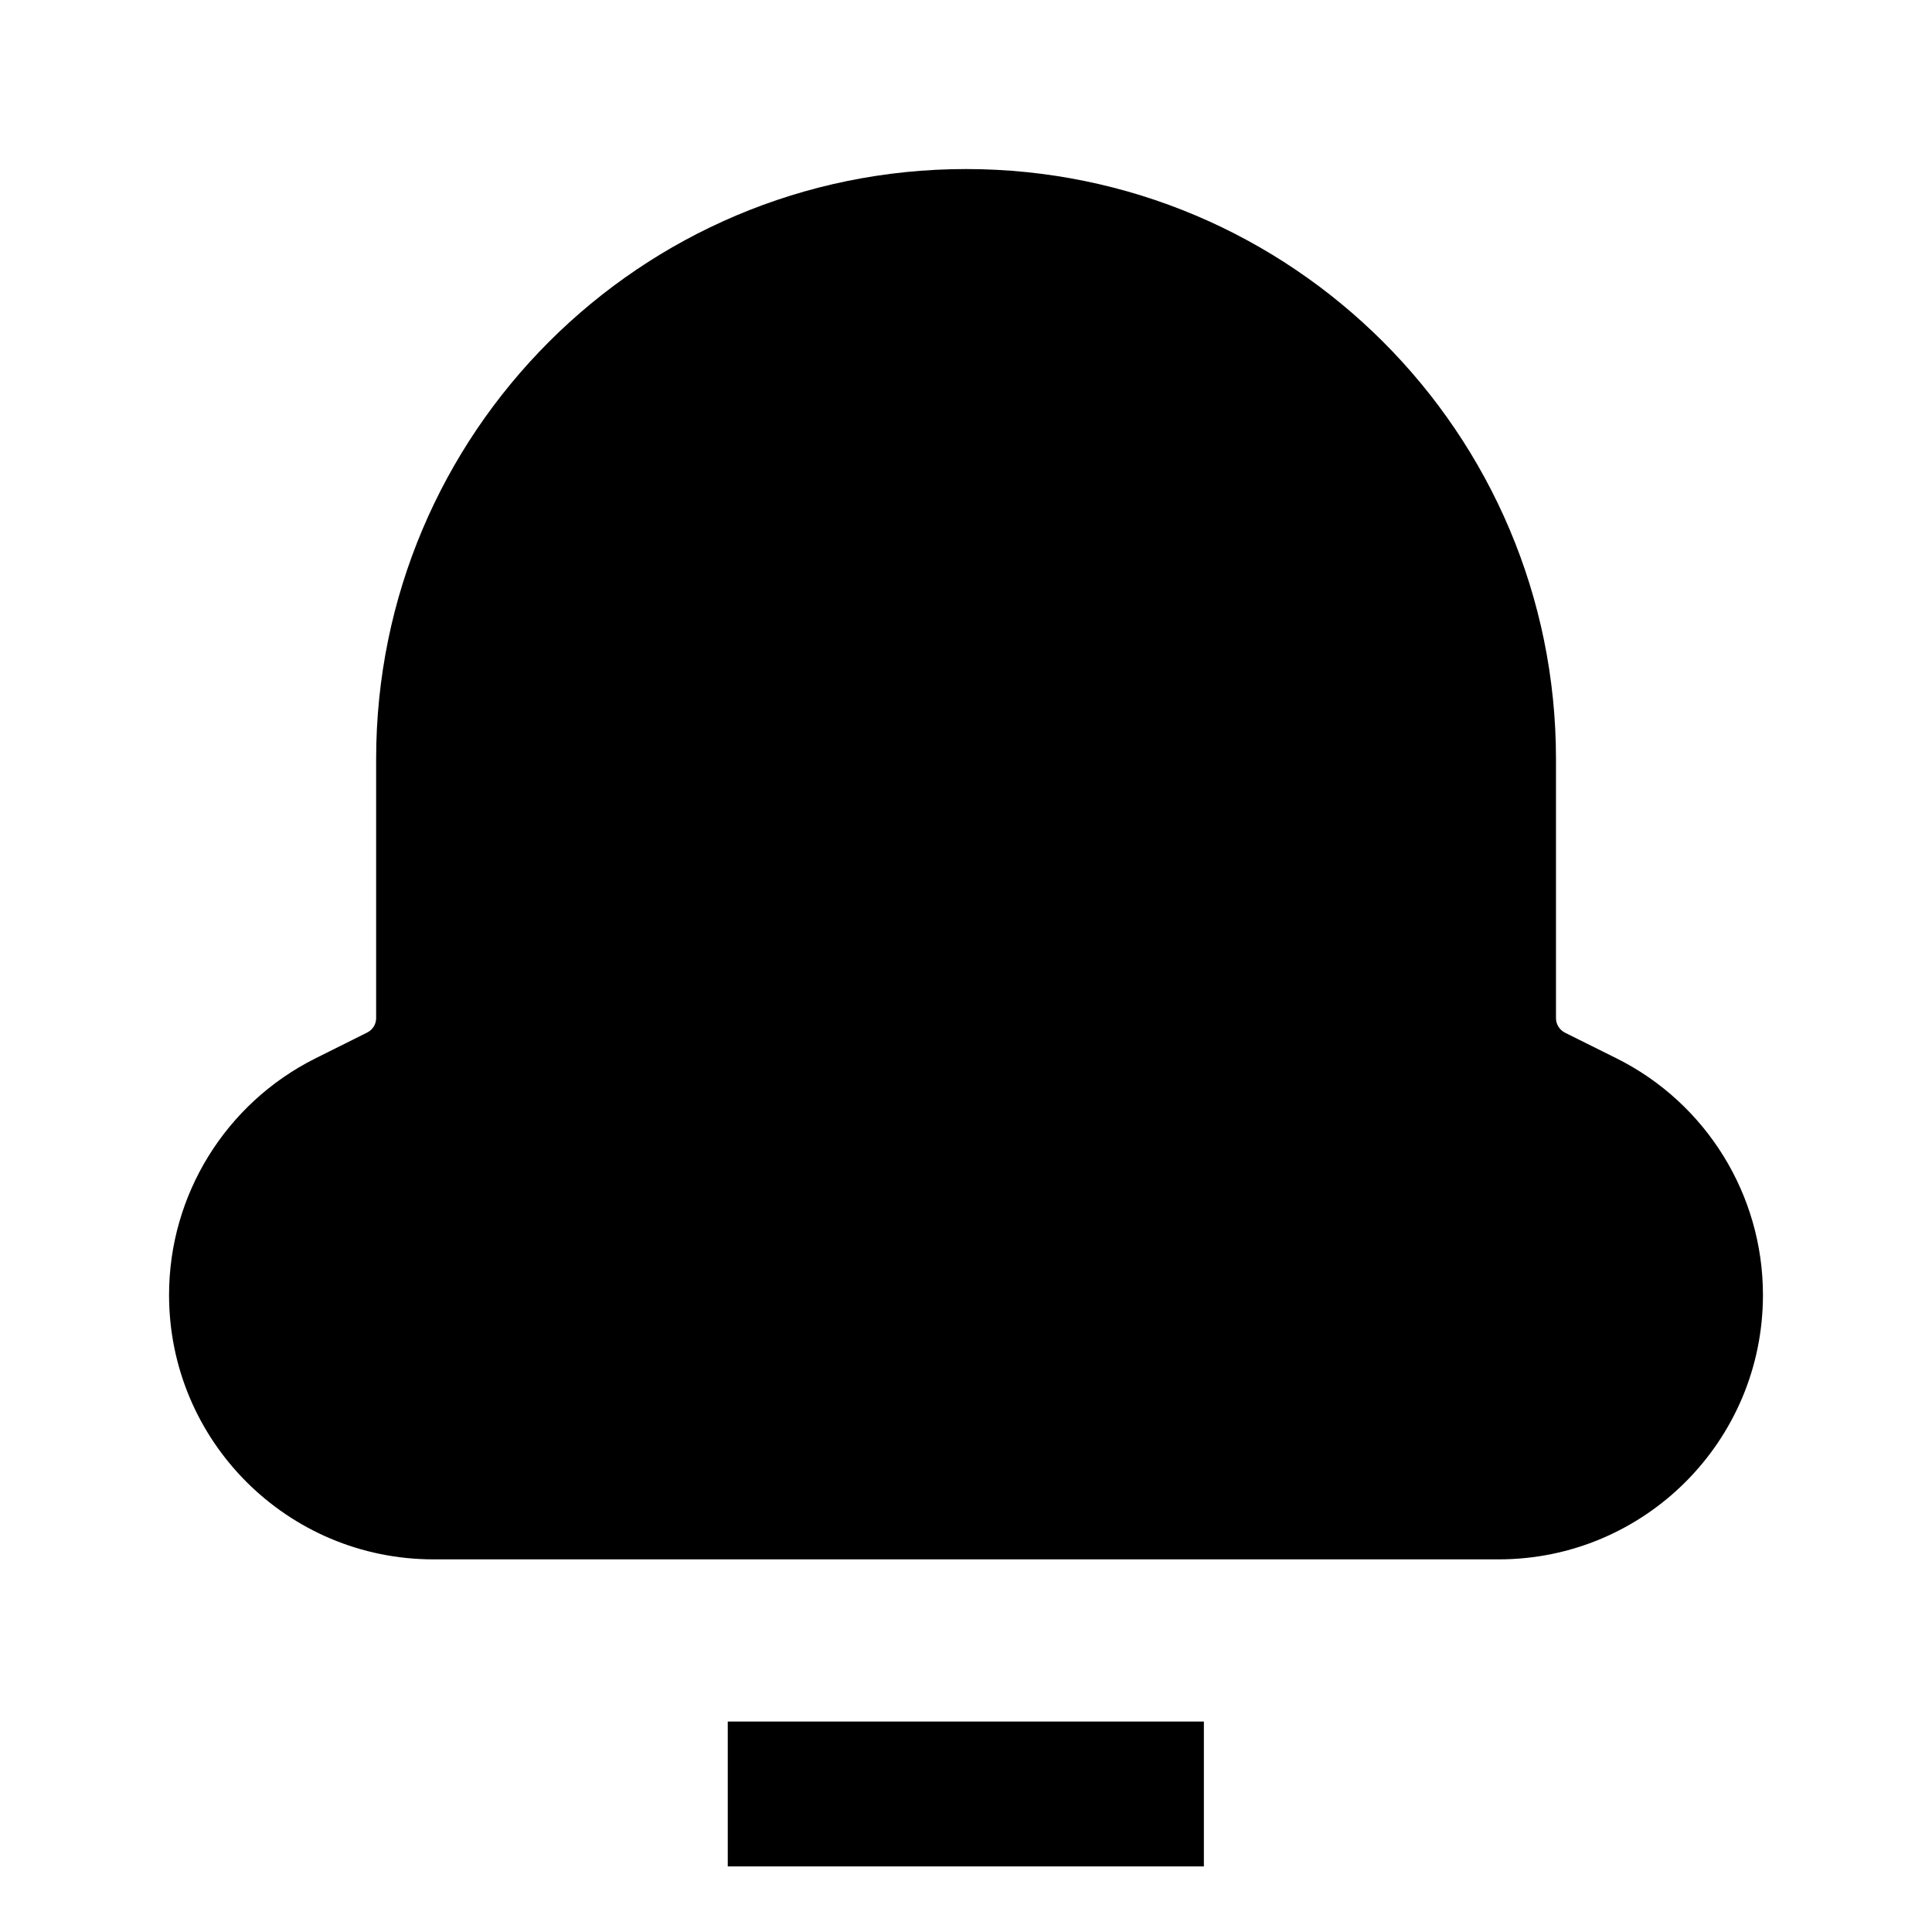 <svg width="16" height="16" viewBox="0 0 16 16" fill="none" xmlns="http://www.w3.org/2000/svg">
<path d="M9.37 14.857H6.627" stroke="black" stroke-width="1.2" stroke-linecap="square" stroke-linejoin="round"/>
<path fill-rule="evenodd" clip-rule="evenodd" d="M3.115 6.286C3.115 3.588 5.302 1.4 8 1.4C10.698 1.4 12.886 3.588 12.886 6.286V8.432C12.886 8.482 12.914 8.528 12.96 8.552L13.39 8.766C14.131 9.137 14.6 9.895 14.6 10.724C14.6 11.934 13.62 12.914 12.411 12.914H3.59C2.38 12.914 1.4 11.934 1.4 10.724C1.4 9.895 1.869 9.138 2.61 8.766L3.041 8.551C3.087 8.528 3.115 8.482 3.115 8.432V6.286Z" fill="black"/>
</svg>
